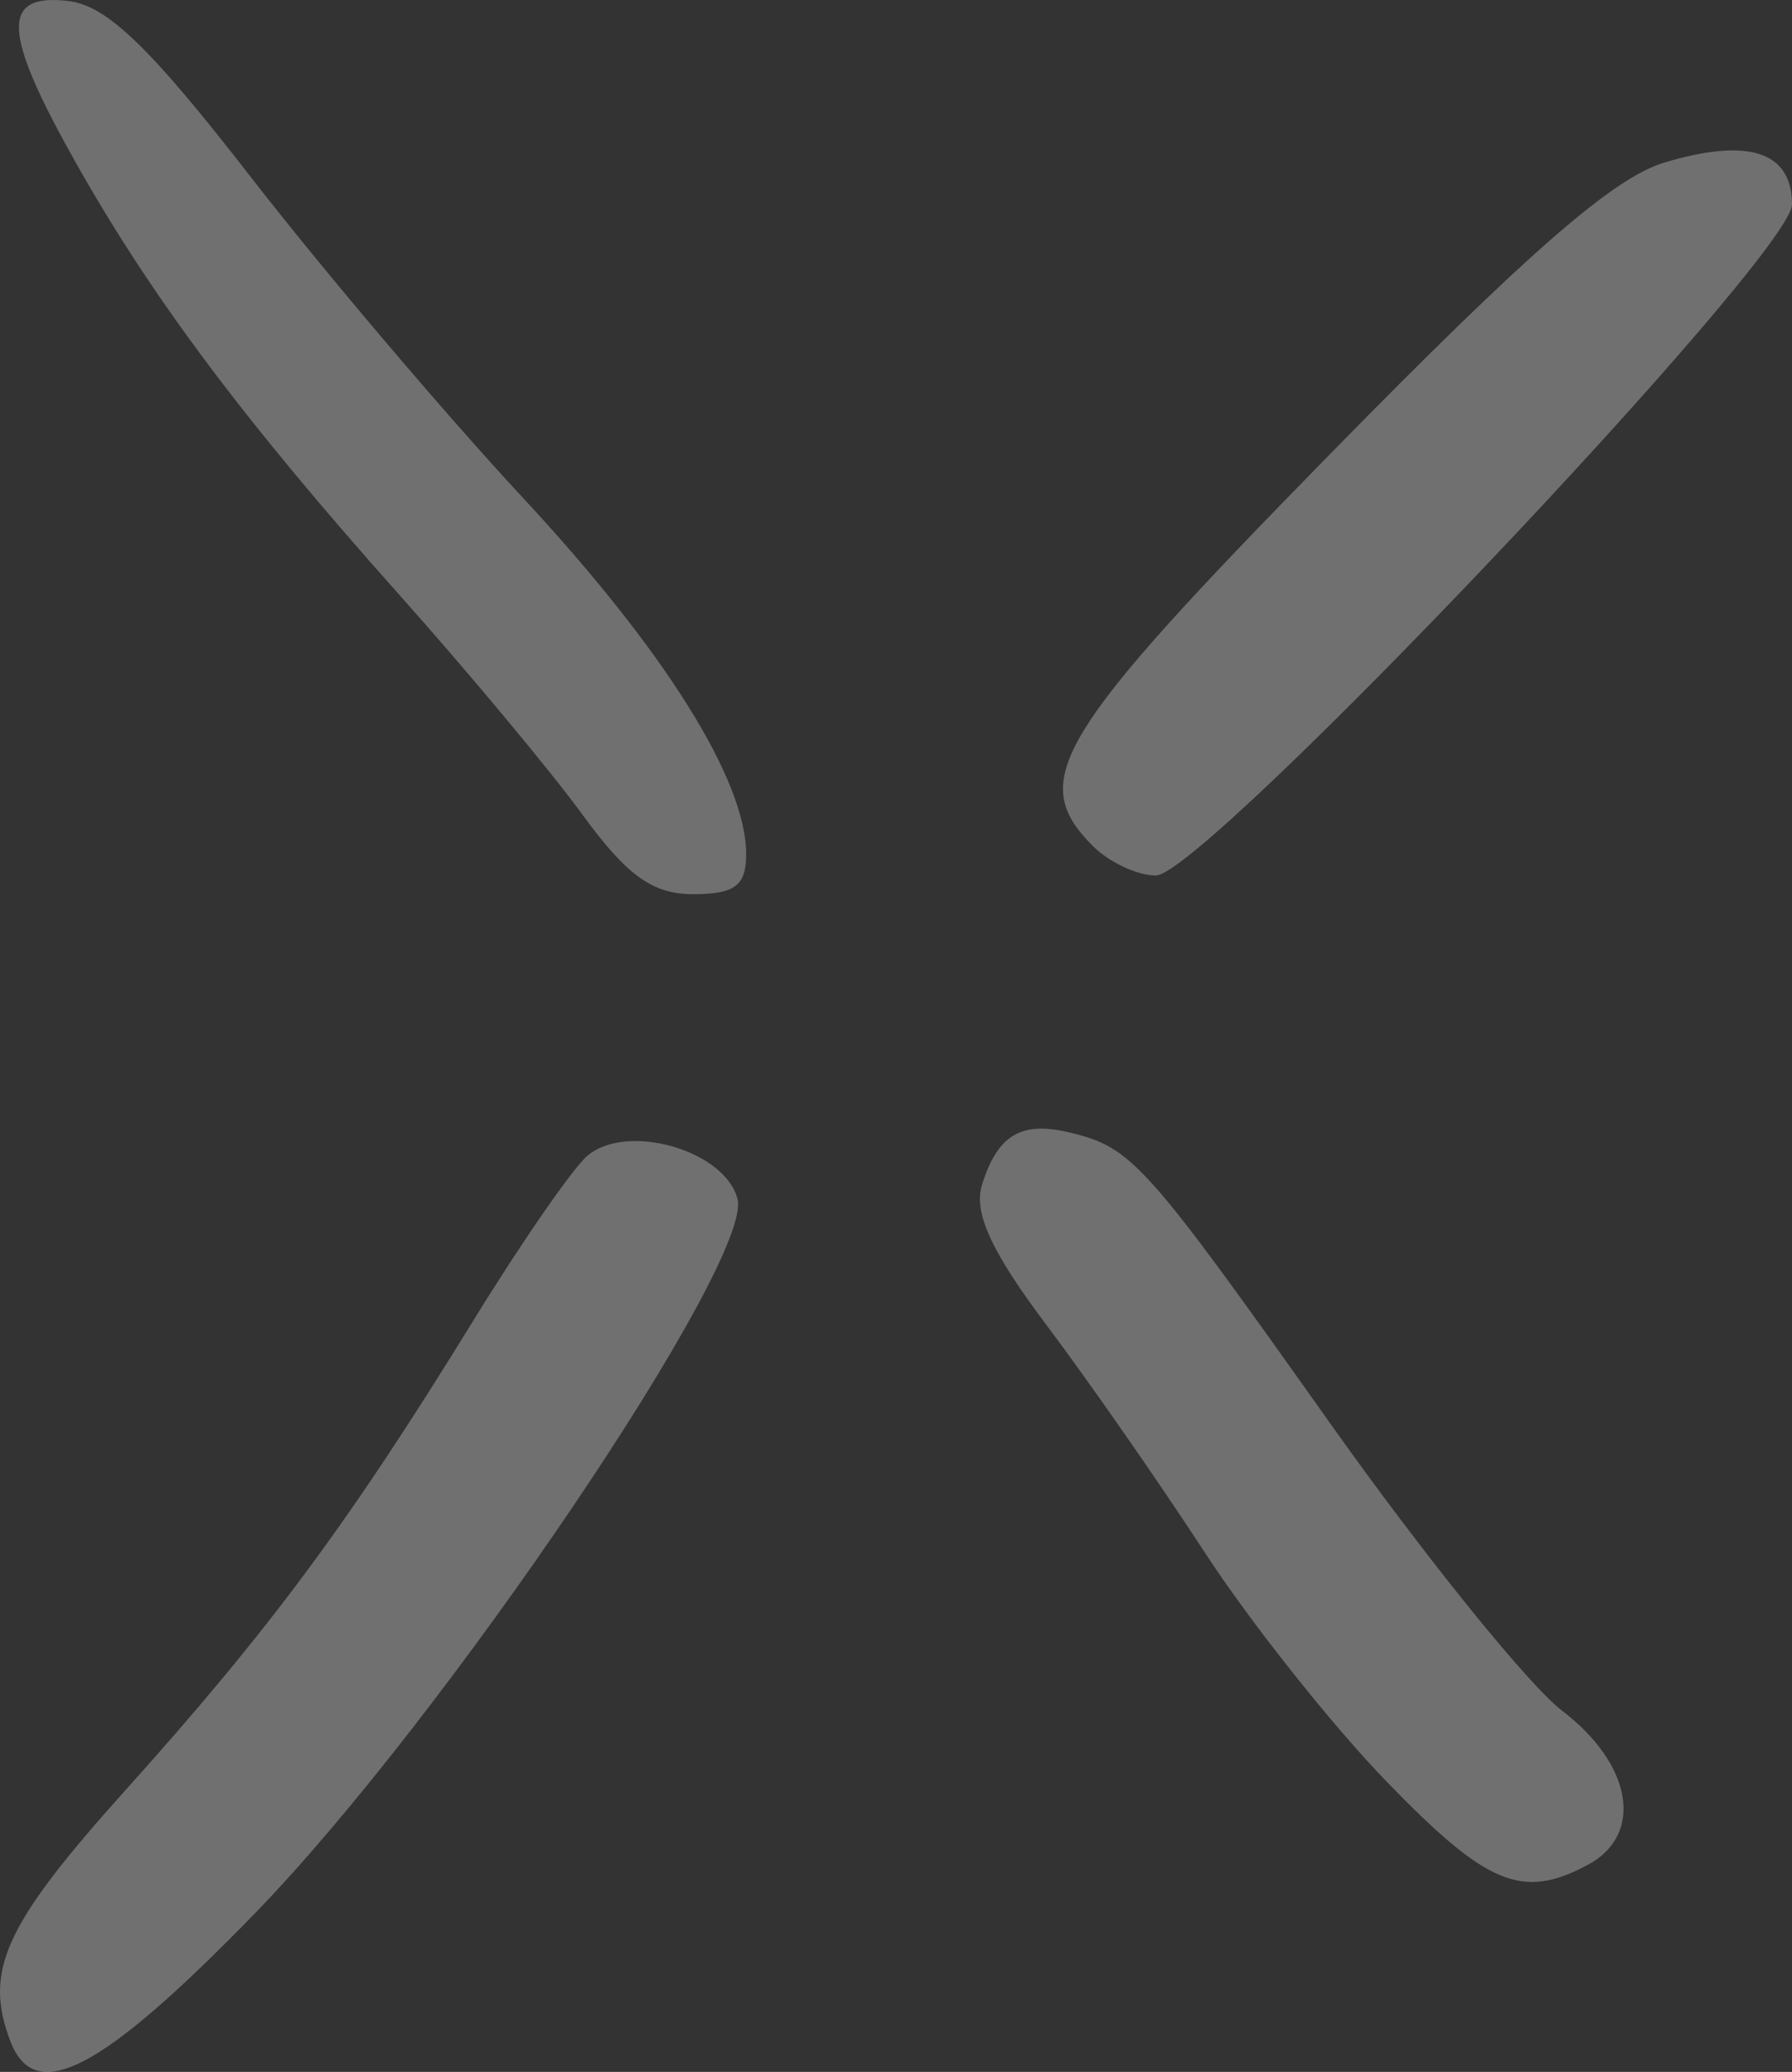 <?xml version="1.0" encoding="UTF-8" standalone="no"?>
<!-- Created with Inkscape (http://www.inkscape.org/) -->

<svg
   xmlns:dc="http://purl.org/dc/elements/1.1/"
   xmlns:cc="http://creativecommons.org/ns#"
   xmlns:rdf="http://www.w3.org/1999/02/22-rdf-syntax-ns#"
   xmlns:svg="http://www.w3.org/2000/svg"
   xmlns="http://www.w3.org/2000/svg"
   xmlns:sodipodi="http://sodipodi.sourceforge.net/DTD/sodipodi-0.dtd"
   xmlns:inkscape="http://www.inkscape.org/namespaces/inkscape"
   width="73.244mm"
   height="84.667mm"
   viewBox="0 0 259.526 300"
   id="svg7034"
   version="1.1"
   inkscape:version="0.91 r13725"
   sodipodi:docname="weka.svg">
  <rect x="0" y="0" width="259.526" height="300" fill="#333333" stroke="none"/>
  <defs
     id="defs7036" />
  <sodipodi:namedview
     id="base"
     pagecolor="#ffffff"
     bordercolor="#666666"
     borderopacity="1.0"
     inkscape:pageopacity="0.0"
     inkscape:pageshadow="2"
     inkscape:zoom="0.35"
     inkscape:cx="337.96451"
     inkscape:cy="-194.79081"
     inkscape:document-units="px"
     inkscape:current-layer="layer1"
     showgrid="false"
     fit-margin-top="0"
     fit-margin-left="0"
     fit-margin-right="0"
     fit-margin-bottom="0"
     inkscape:window-width="1600"
     inkscape:window-height="871"
     inkscape:window-x="0"
     inkscape:window-y="0"
     inkscape:window-maximized="1" />
  <g
     inkscape:label="Layer 1"
     inkscape:groupmode="layer"
     id="layer1"
     transform="translate(-37.035,-37.571)">
    <path
       inkscape:connector-curvature="0"
       id="path6725"
       style="fill:#FFFFFF;fill-opacity: 0.3;"
       d="m 195.328,160.088 c -9.525,-9.525 -5.597,-16.025 34.257,-56.695 28.58,-29.166 41.079,-40.066 48.481,-42.284 12.204,-3.656 18.494,-1.593 18.494,6.067 0,7.359 -85.146,97.162 -92.124,97.162 -2.672,0 -6.771,-1.912 -9.109,-4.25 z m -73.922,-4.54 C 116.797,149.225 104.881,134.924 94.927,123.767 72.458,98.585 59.074,80.725 48.104,61.287 37.351,42.235 37.07,36.56 46.934,37.714 c 5.577,0.652 11.851,6.701 26.371,25.424 10.479,13.513 28.237,34.443 39.463,46.513 20.549,22.094 32.331,40.898 32.331,51.603 0,4.553 -1.636,5.789 -7.656,5.789 -5.889,0 -9.59,-2.653 -16.036,-11.495 z m 116.428,139.971 c -7.923,-8.18 -19.756,-23.089 -26.297,-33.132 -6.54,-10.043 -16.871,-24.881 -22.957,-32.974 -7.977,-10.607 -10.58,-16.269 -9.329,-20.285 2.263,-7.263 5.694,-9.288 12.801,-7.554 8.934,2.179 10.825,4.292 37.411,41.79 13.694,19.314 28.916,38.182 33.826,41.927 10.177,7.762 11.863,17.931 3.697,22.301 -9.488,5.078 -14.586,2.966 -29.153,-12.073 z M 38.553,333.159 c -3.92,-10.215 -0.874,-16.878 16.615,-36.342 20.969,-23.338 32.421,-38.792 50.417,-68.038 7.025,-11.416 14.48,-22.174 16.566,-23.905 5.812,-4.824 19.962,-0.692 21.7,6.336 2.226,9.004 -42.505,75.196 -69.829,103.33 -22.186,22.844 -31.893,27.94 -35.469,18.621 z" />
  </g>
</svg>
